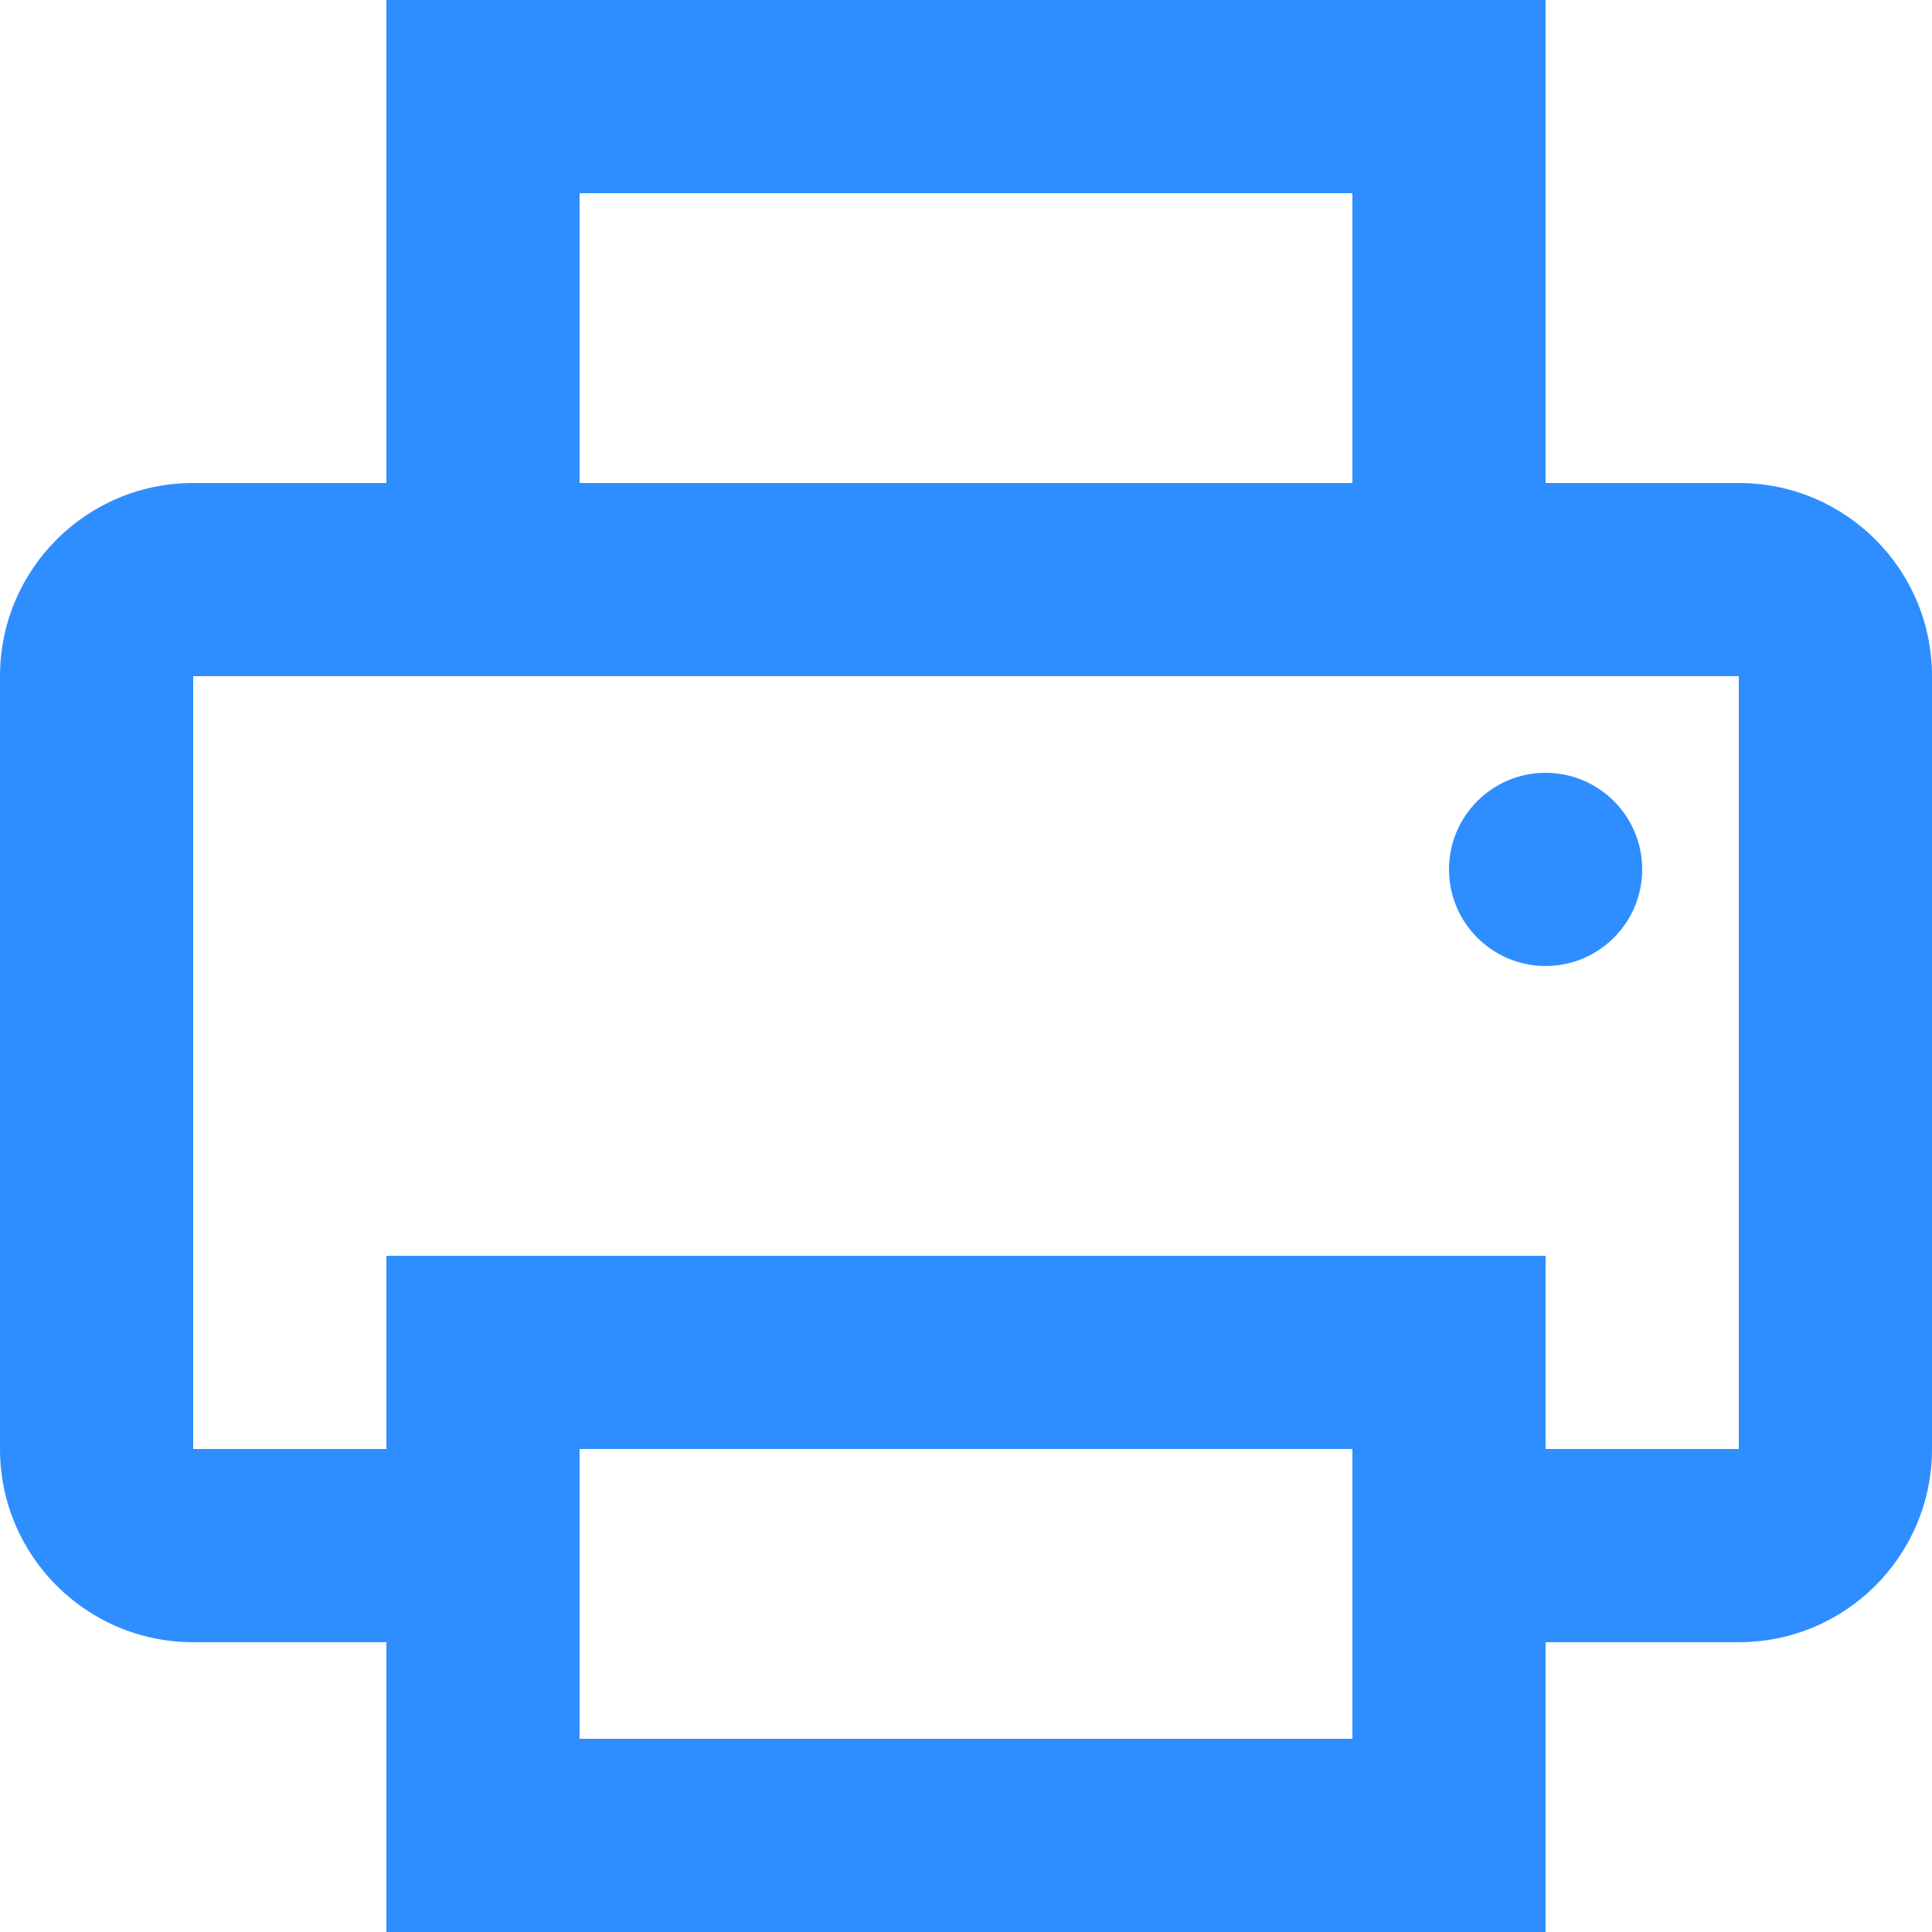 <svg width="20" height="20" viewBox="0 0 20 20" fill="none" xmlns="http://www.w3.org/2000/svg">
<path d="M17 9C17 8.448 16.552 8 16 8C15.448 8 15 8.448 15 9C15 9.552 15.448 10 16 10C16.552 10 17 9.552 17 9Z" fill="#2F8EFF"/>
<path fill-rule="evenodd" clip-rule="evenodd" d="M2 5H4V0H16V5H18C19.105 5 20 5.895 20 7V15C20 16.105 19.105 17 18 17H16V20H4V17H2C0.895 17 0 16.105 0 15V7C0 5.895 0.895 5 2 5ZM14 5H6V2H14V5ZM18 7V15H16V13H4V15H2V7H18ZM14 15H6V18H14V15Z" fill="#2F8EFF"/>
</svg>
